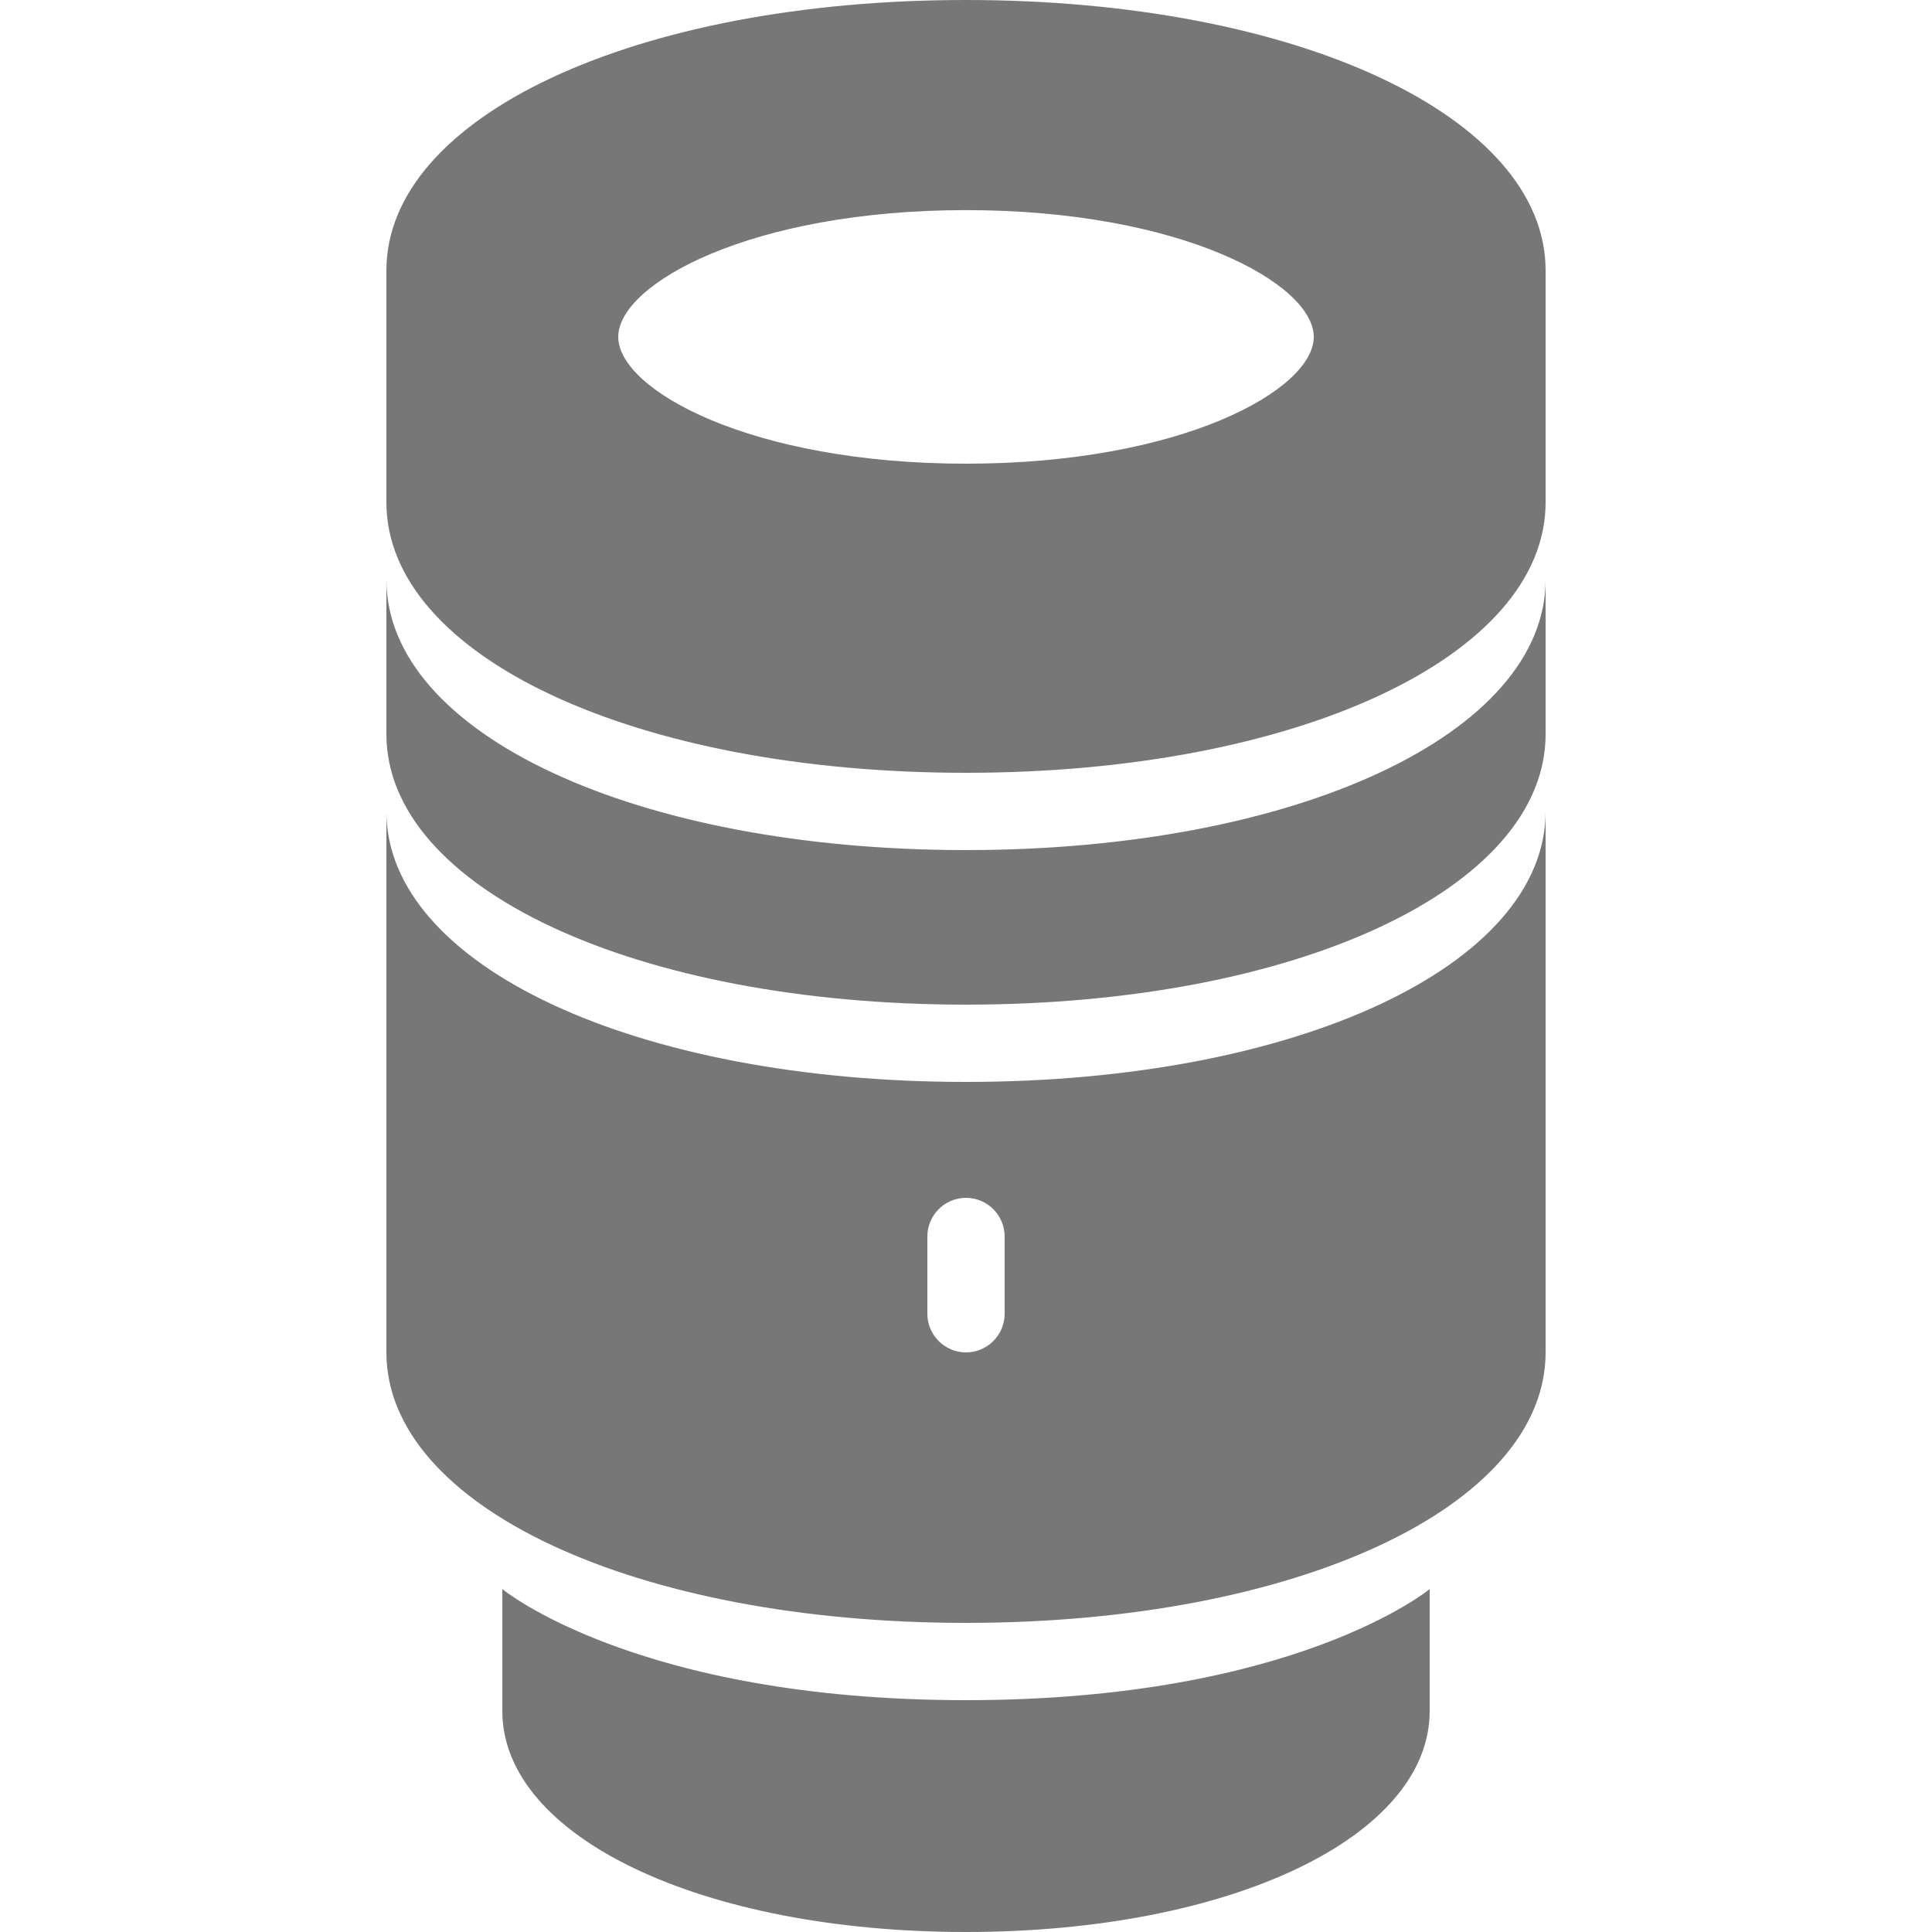 <svg fill="#000000" xmlns="http://www.w3.org/2000/svg"  viewBox="0 0 50 50" width="50px" height="50px"><path fill="#777777" d="M 25 0 C 16.449 0 10 3.012 10 7 L 10 13 C 10 16.988 16.449 20 25 20 C 33.551 20 40 16.988 40 13 L 40 7 C 40 3.012 33.551 0 25 0 Z M 25 5.438 C 30.574 5.438 34 7.348 34 8.719 C 34 10.09 30.574 12 25 12 C 19.426 12 16 10.09 16 8.719 C 16 7.348 19.426 5.438 25 5.438 Z M 10 15 L 10 19 C 10 22.988 16.449 26 25 26 C 33.551 26 40 22.988 40 19 L 40 15 C 40 18.988 33.551 22 25 22 C 16.449 22 10 18.988 10 15 Z M 10 21 L 10 35 C 10 38.988 16.449 42 25 42 C 33.551 42 40 38.988 40 35 L 40 21 C 40 24.988 33.551 28 25 28 C 16.449 28 10 24.988 10 21 Z M 25 31 C 25.551 31 26 31.449 26 32 L 26 34 C 26 34.551 25.551 35 25 35 C 24.449 35 24 34.551 24 34 L 24 32 C 24 31.449 24.449 31 25 31 Z M 13 41.125 L 13 44.281 C 13 47.539 18.16 50 25 50 C 31.84 50 37 47.539 37 44.281 L 37 41.125 C 37 41.125 33.527 44 25 44 C 16.473 44 13 41.125 13 41.125 Z"/></svg>